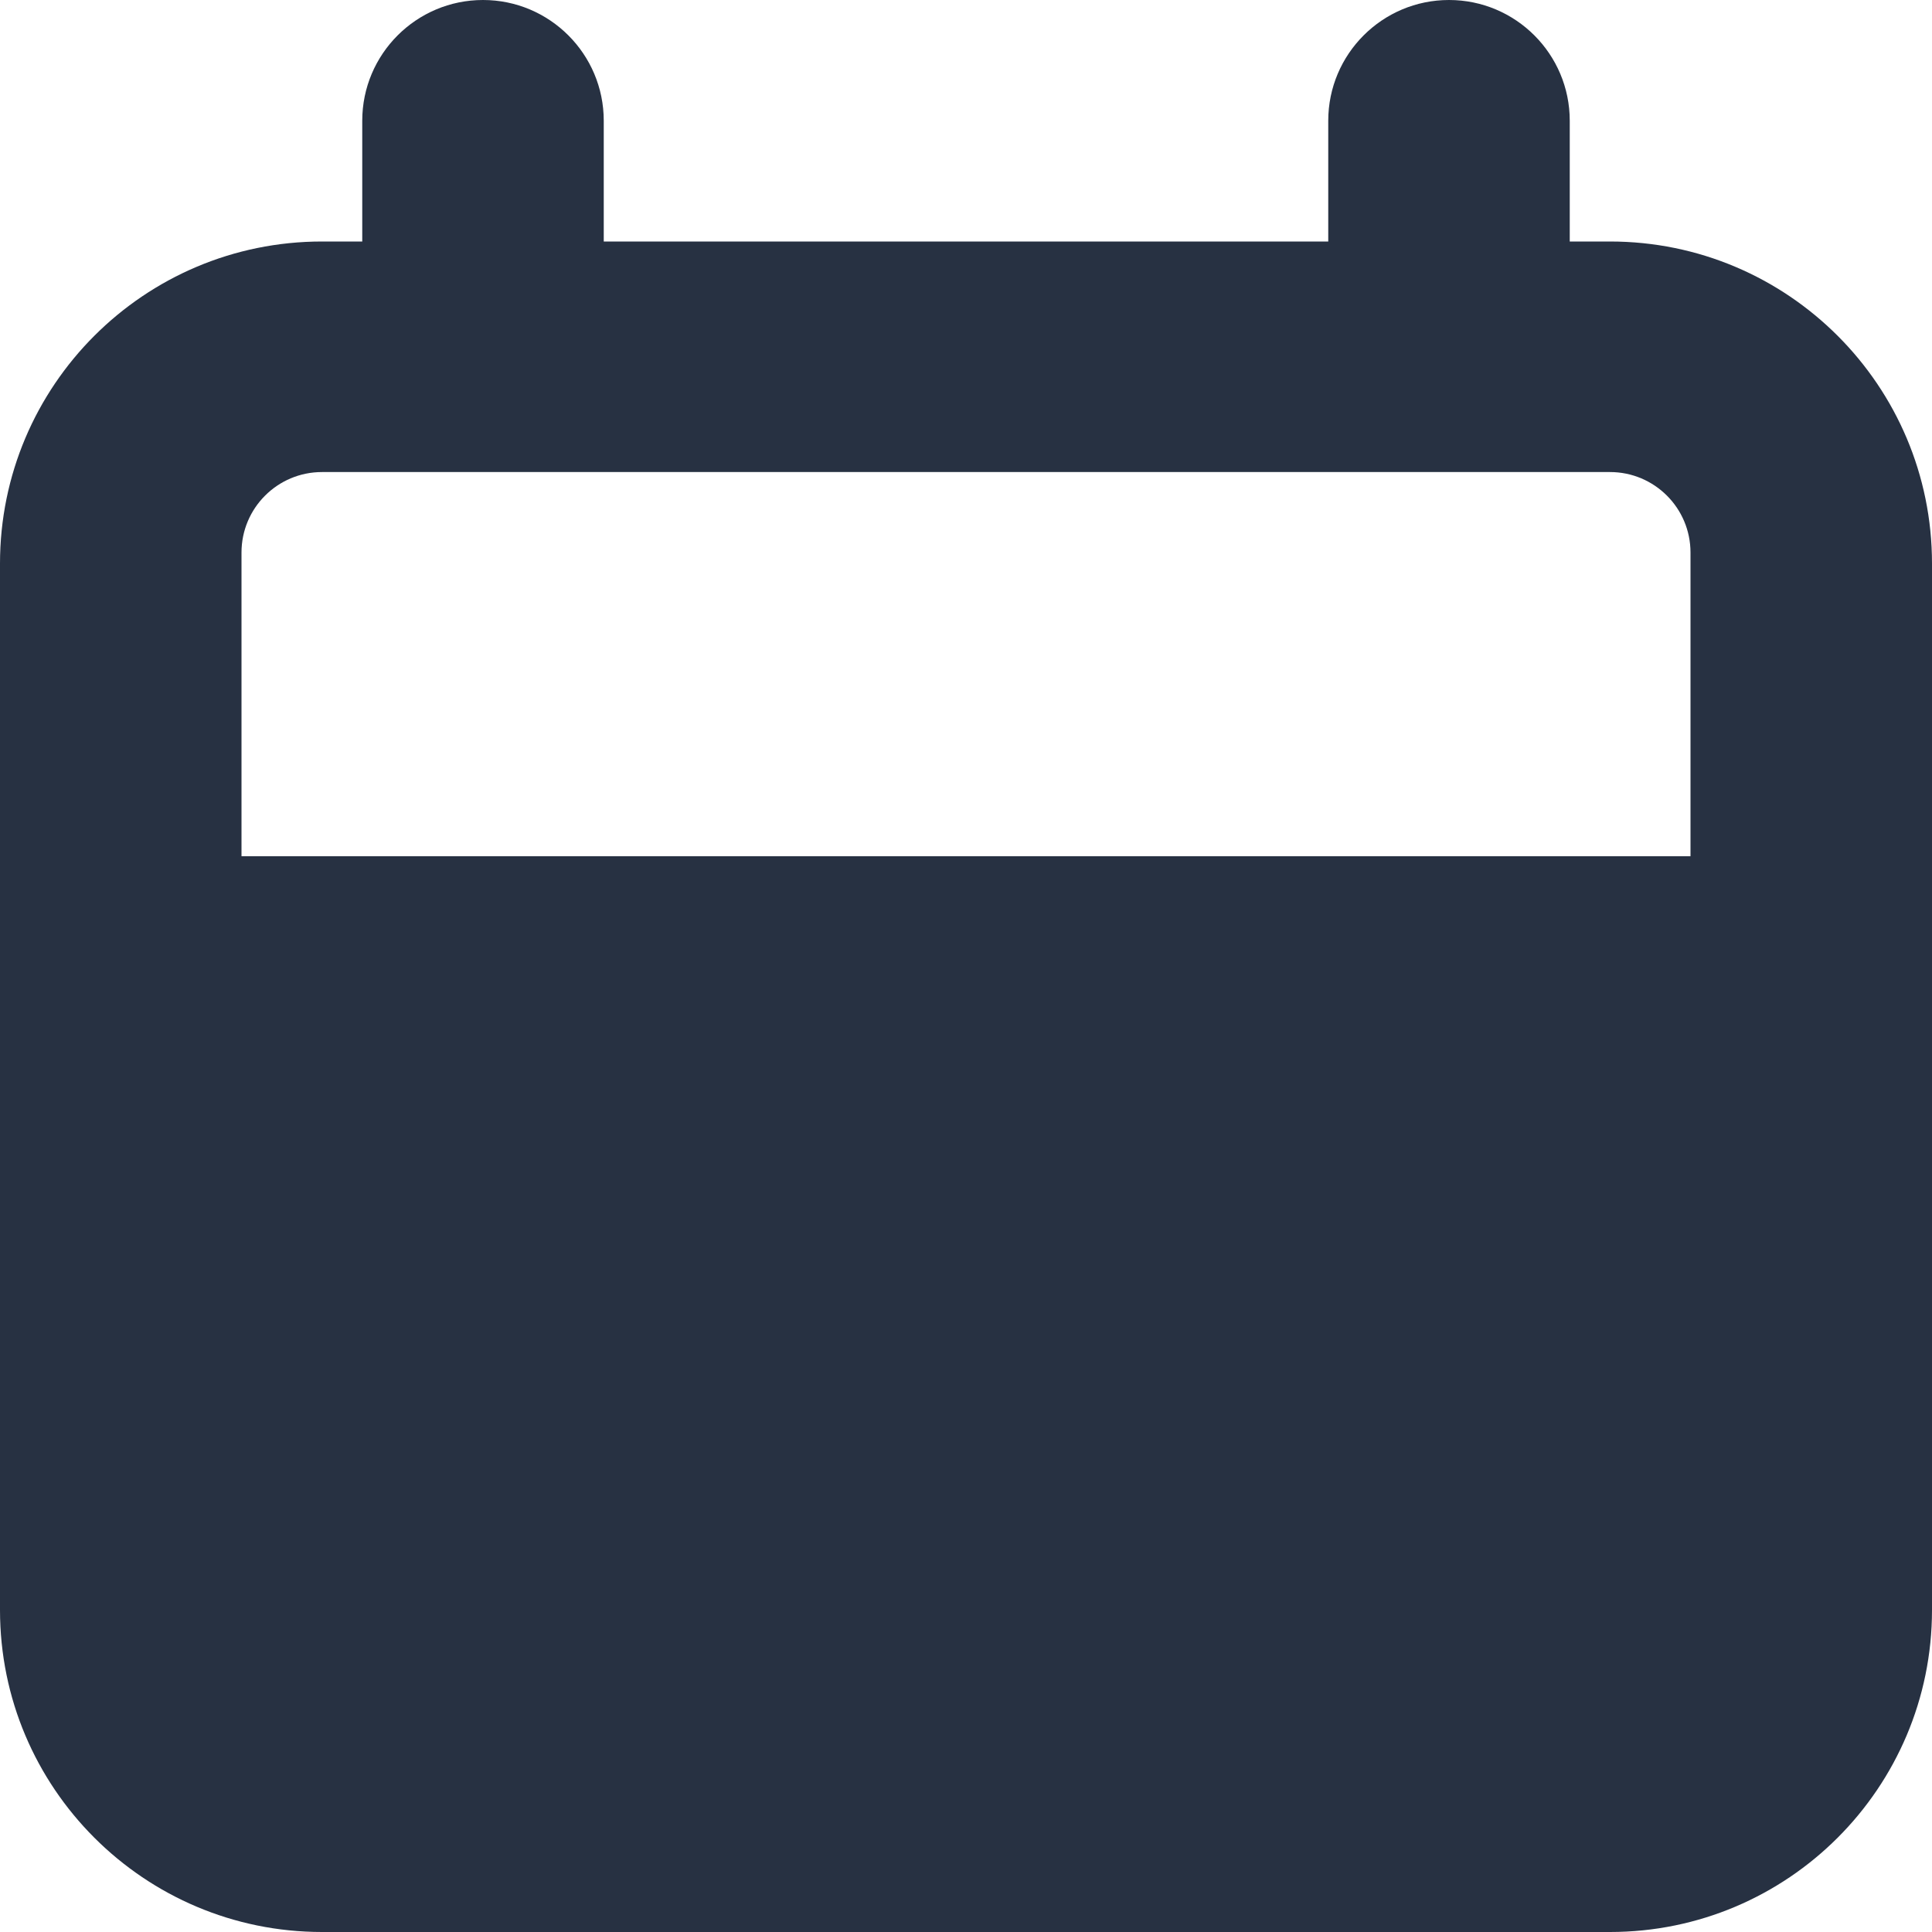 <svg width="24" height="24" viewBox="0 0 24 24" fill="none" xmlns="http://www.w3.org/2000/svg">
<path fill-rule="evenodd" clip-rule="evenodd" d="M6 0C6.828 0 7.5 0.672 7.5 1.5V3H16.5V1.5C16.5 0.672 17.172 0 18 0C18.828 0 19.5 0.672 19.5 1.5V3H20C22.209 3 24 4.791 24 7V20C24 22.209 22.209 24 20 24H4C1.791 24 0 22.209 0 20V7C0 4.791 1.791 3 4 3H4.5V1.5C4.5 0.672 5.172 0 6 0ZM3 6.864C3 6.311 3.448 5.864 4 5.864H20C20.552 5.864 21 6.311 21 6.864V10.636H3V6.864Z" fill="#273142"/>
</svg>
